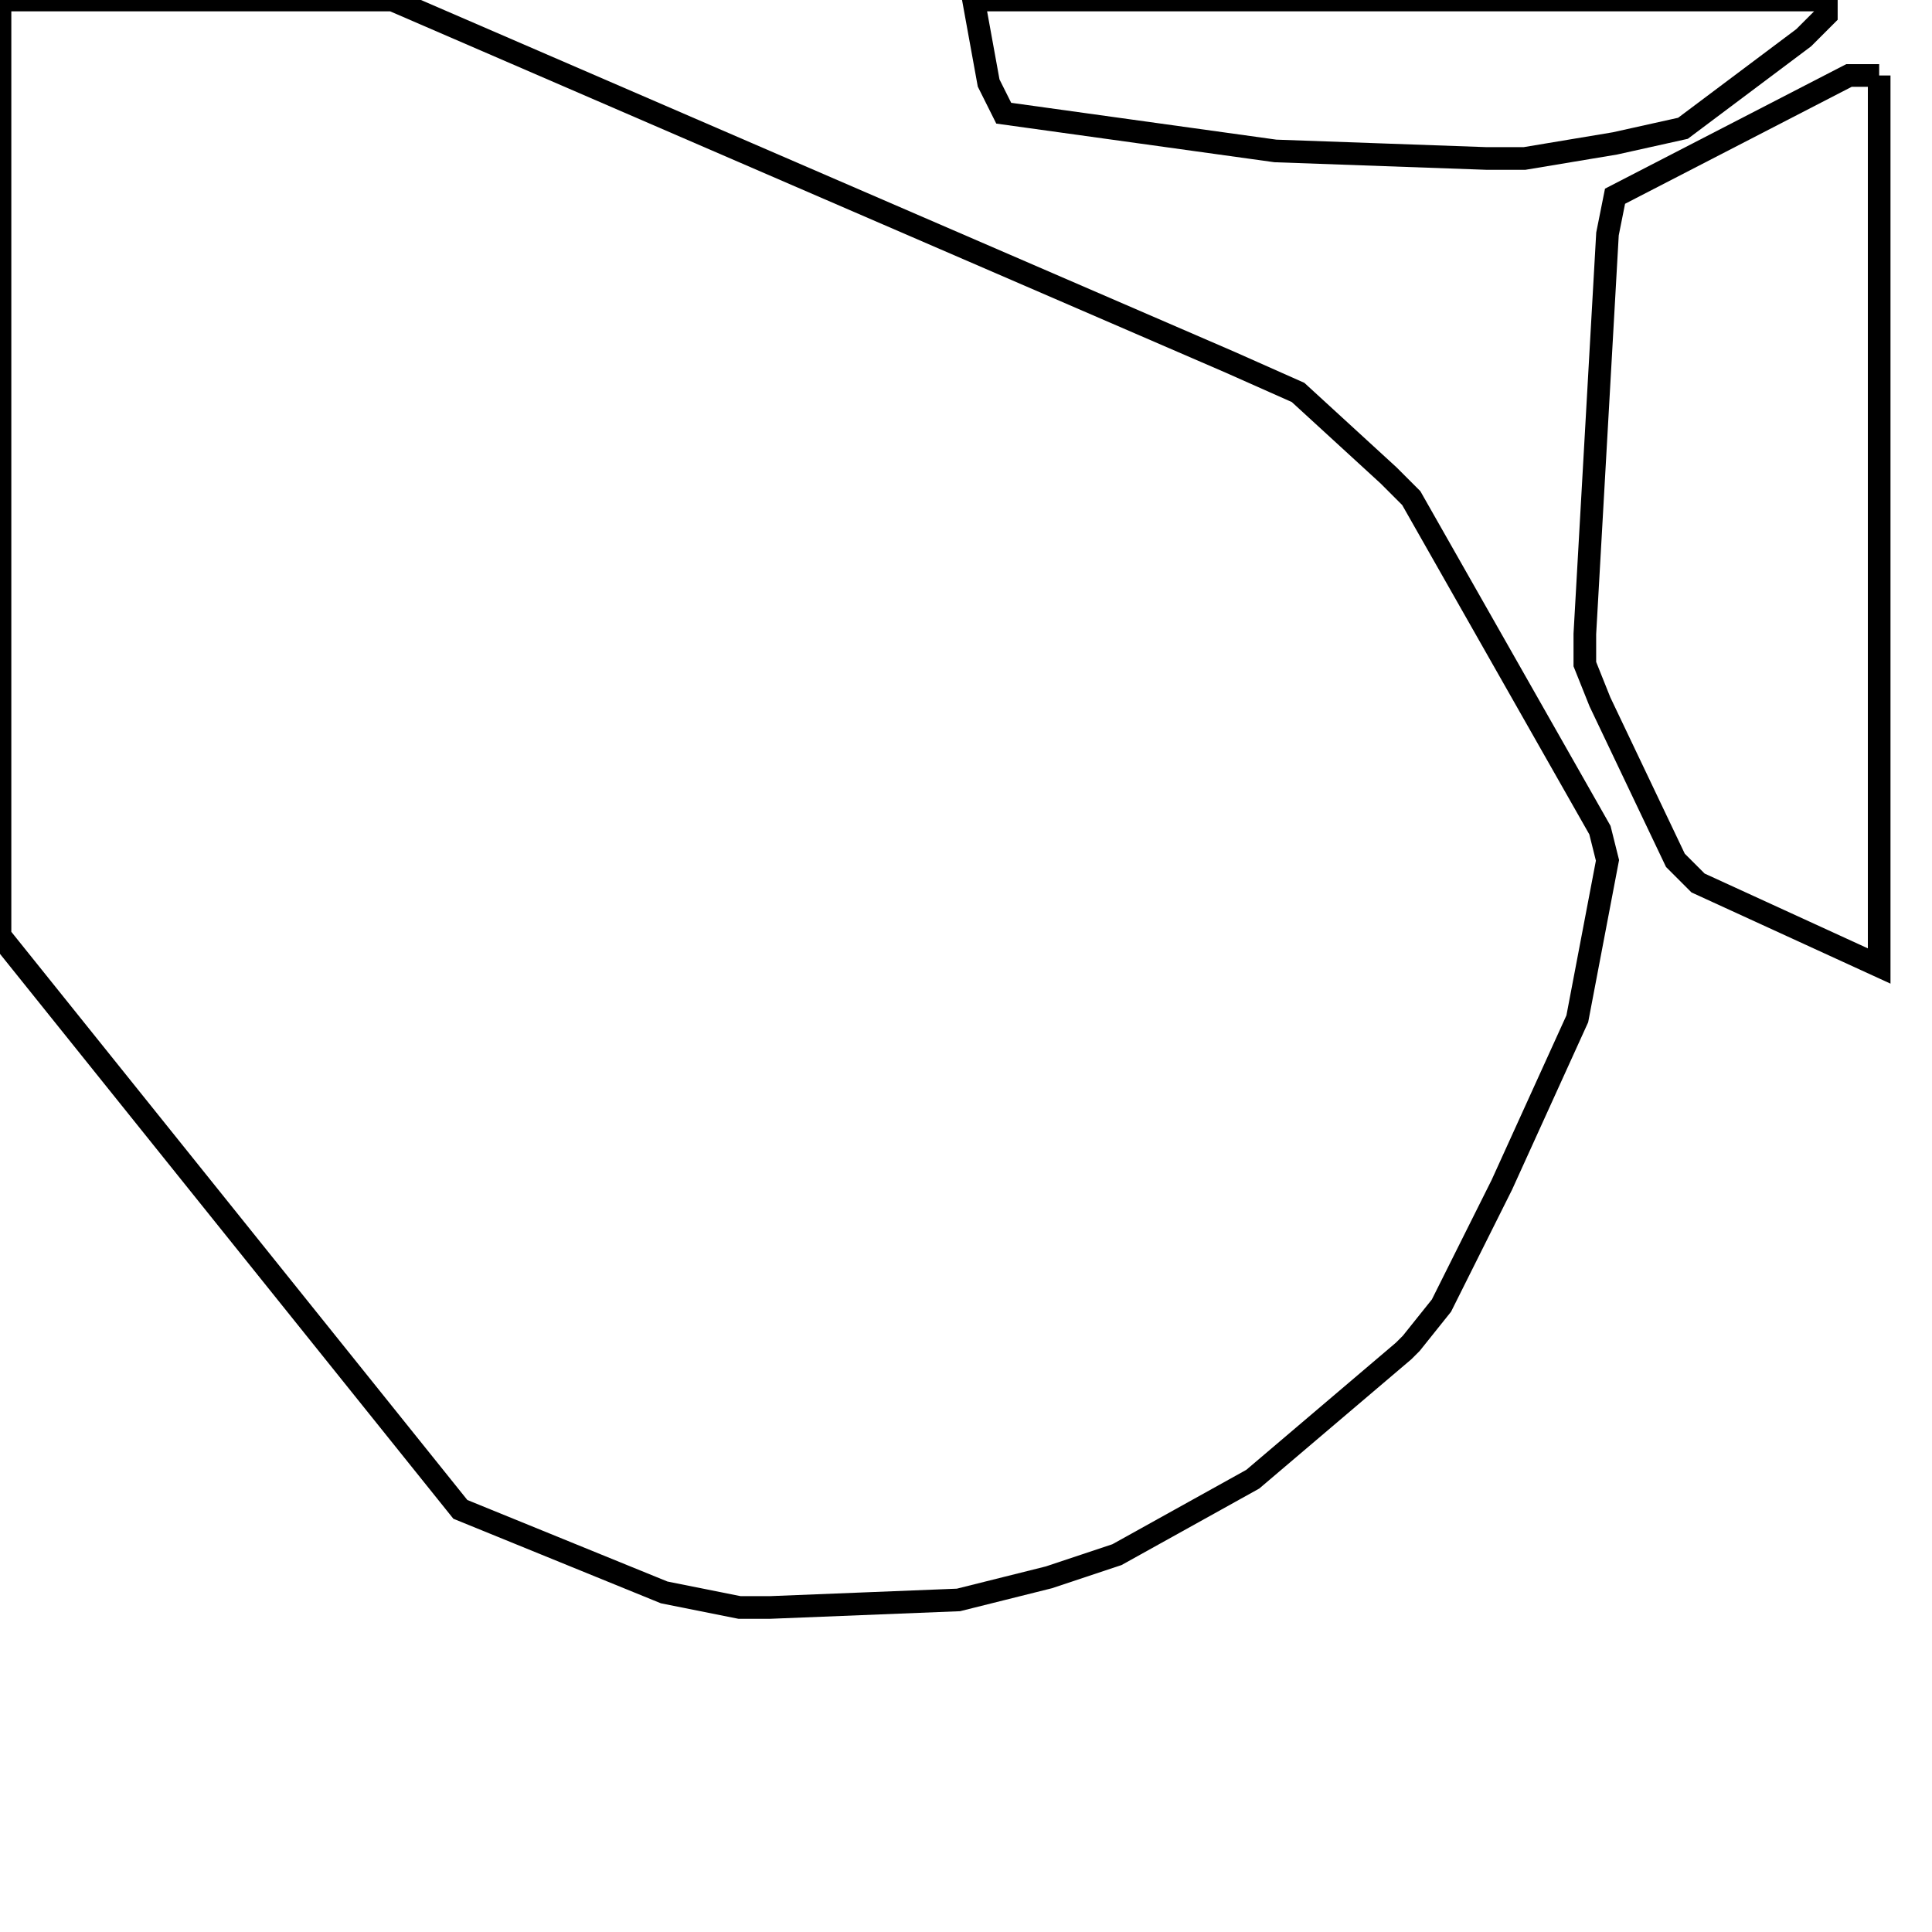 <svg width="256" height="256" xmlns="http://www.w3.org/2000/svg" fill-opacity="0" stroke="black" stroke-width="3" ><path d="M52 0 163 48 172 52 184 63 187 66 212 110 213 114 209 135 199 157 191 173 187 178 186 179 166 196 148 206 139 209 127 212 102 213 98 213 88 211 61 200 0 124 0 0 52 0 "/><path d="M249 10 249 128 225 117 222 114 212 93 210 88 210 84 213 31 214 26 245 10 249 10 "/><path d="M242 0 242 2 239 5 223 17 214 19 202 21 197 21 169 20 133 15 131 11 129 0 242 0 "/></svg>